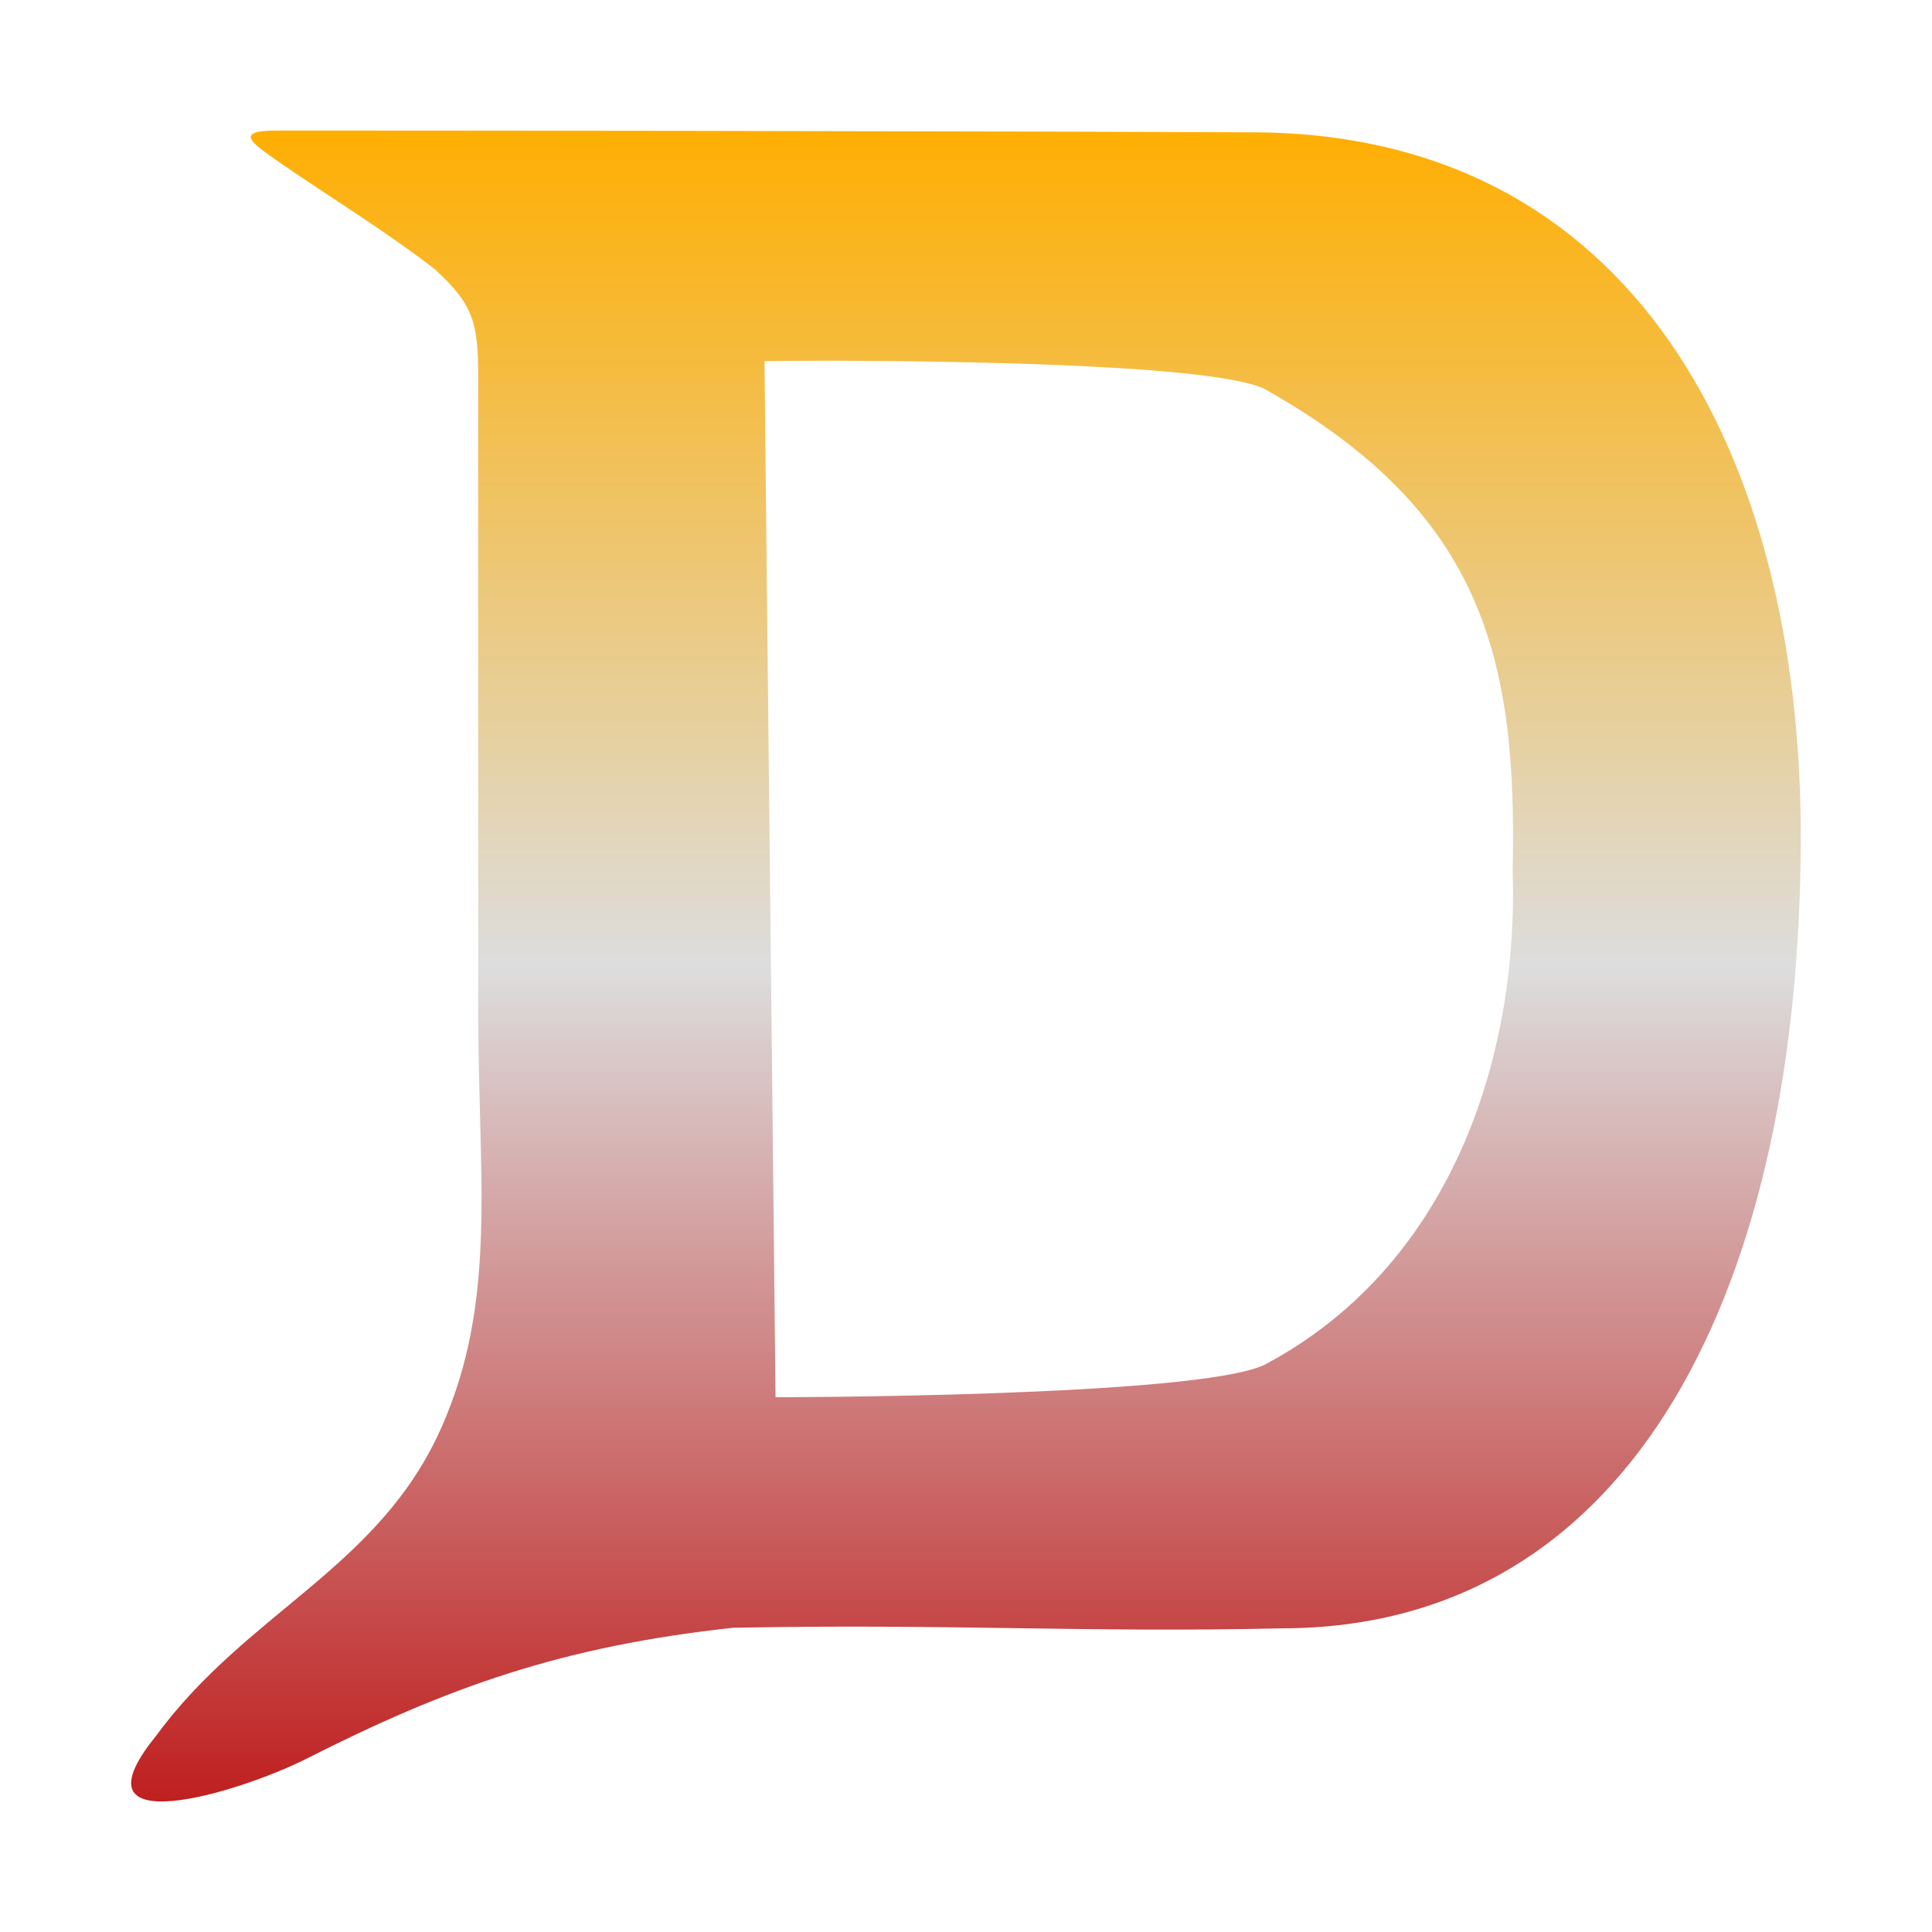 <svg xmlns="http://www.w3.org/2000/svg" xmlns:xlink="http://www.w3.org/1999/xlink" width="64px" height="64px" viewBox="0 0 64 64" version="1.1">
<defs>
<linearGradient id="linear0" gradientUnits="userSpaceOnUse" x1="0" y1="0" x2="0" y2="1" gradientTransform="matrix(55.306,0,0,55.351,4.347,4.324)">
<stop offset="0" style="stop-color:#ffae00;stop-opacity:1;"/>
<stop offset="0.5" style="stop-color:#dddddd;stop-opacity:1;"/>
<stop offset="1" style="stop-color:#bf1d1d;stop-opacity:1;"/>
</linearGradient>
</defs>
<g id="surface1">
<path style=" stroke:none;fill-rule:evenodd;fill:url(#linear0);" d="M 9.254 5.375 C 10.57 6.297 12.82 7.68 14.422 8.934 C 15.648 10.07 15.84 10.637 15.84 12.457 L 15.84 33.43 C 15.84 39.012 16.496 43.066 14.621 47.293 C 12.551 51.961 8.172 53.391 5.148 57.531 C 2.266 61.094 7.895 59.391 10.109 58.281 C 14.84 55.883 18.613 54.539 24.285 53.922 C 31.438 53.781 35.945 54.09 42.445 53.941 C 54.207 53.941 59.652 42.469 59.652 27.68 C 59.652 15.219 54.207 4.324 41.34 4.383 C 30.336 4.336 14.262 4.324 9.176 4.324 C 7.719 4.324 8.336 4.734 9.254 5.375 Z M 27.598 11.949 C 31.738 11.961 40.234 12.078 41.895 12.887 C 49.172 16.973 50.262 21.867 50.109 28.852 C 50.309 35.164 47.984 41.977 41.895 45.207 C 39.676 46.285 25.691 46.285 25.691 46.285 L 25.324 11.961 C 25.324 11.961 26.219 11.949 27.598 11.949 Z M 27.598 11.949 "/>
</g>
</svg>
